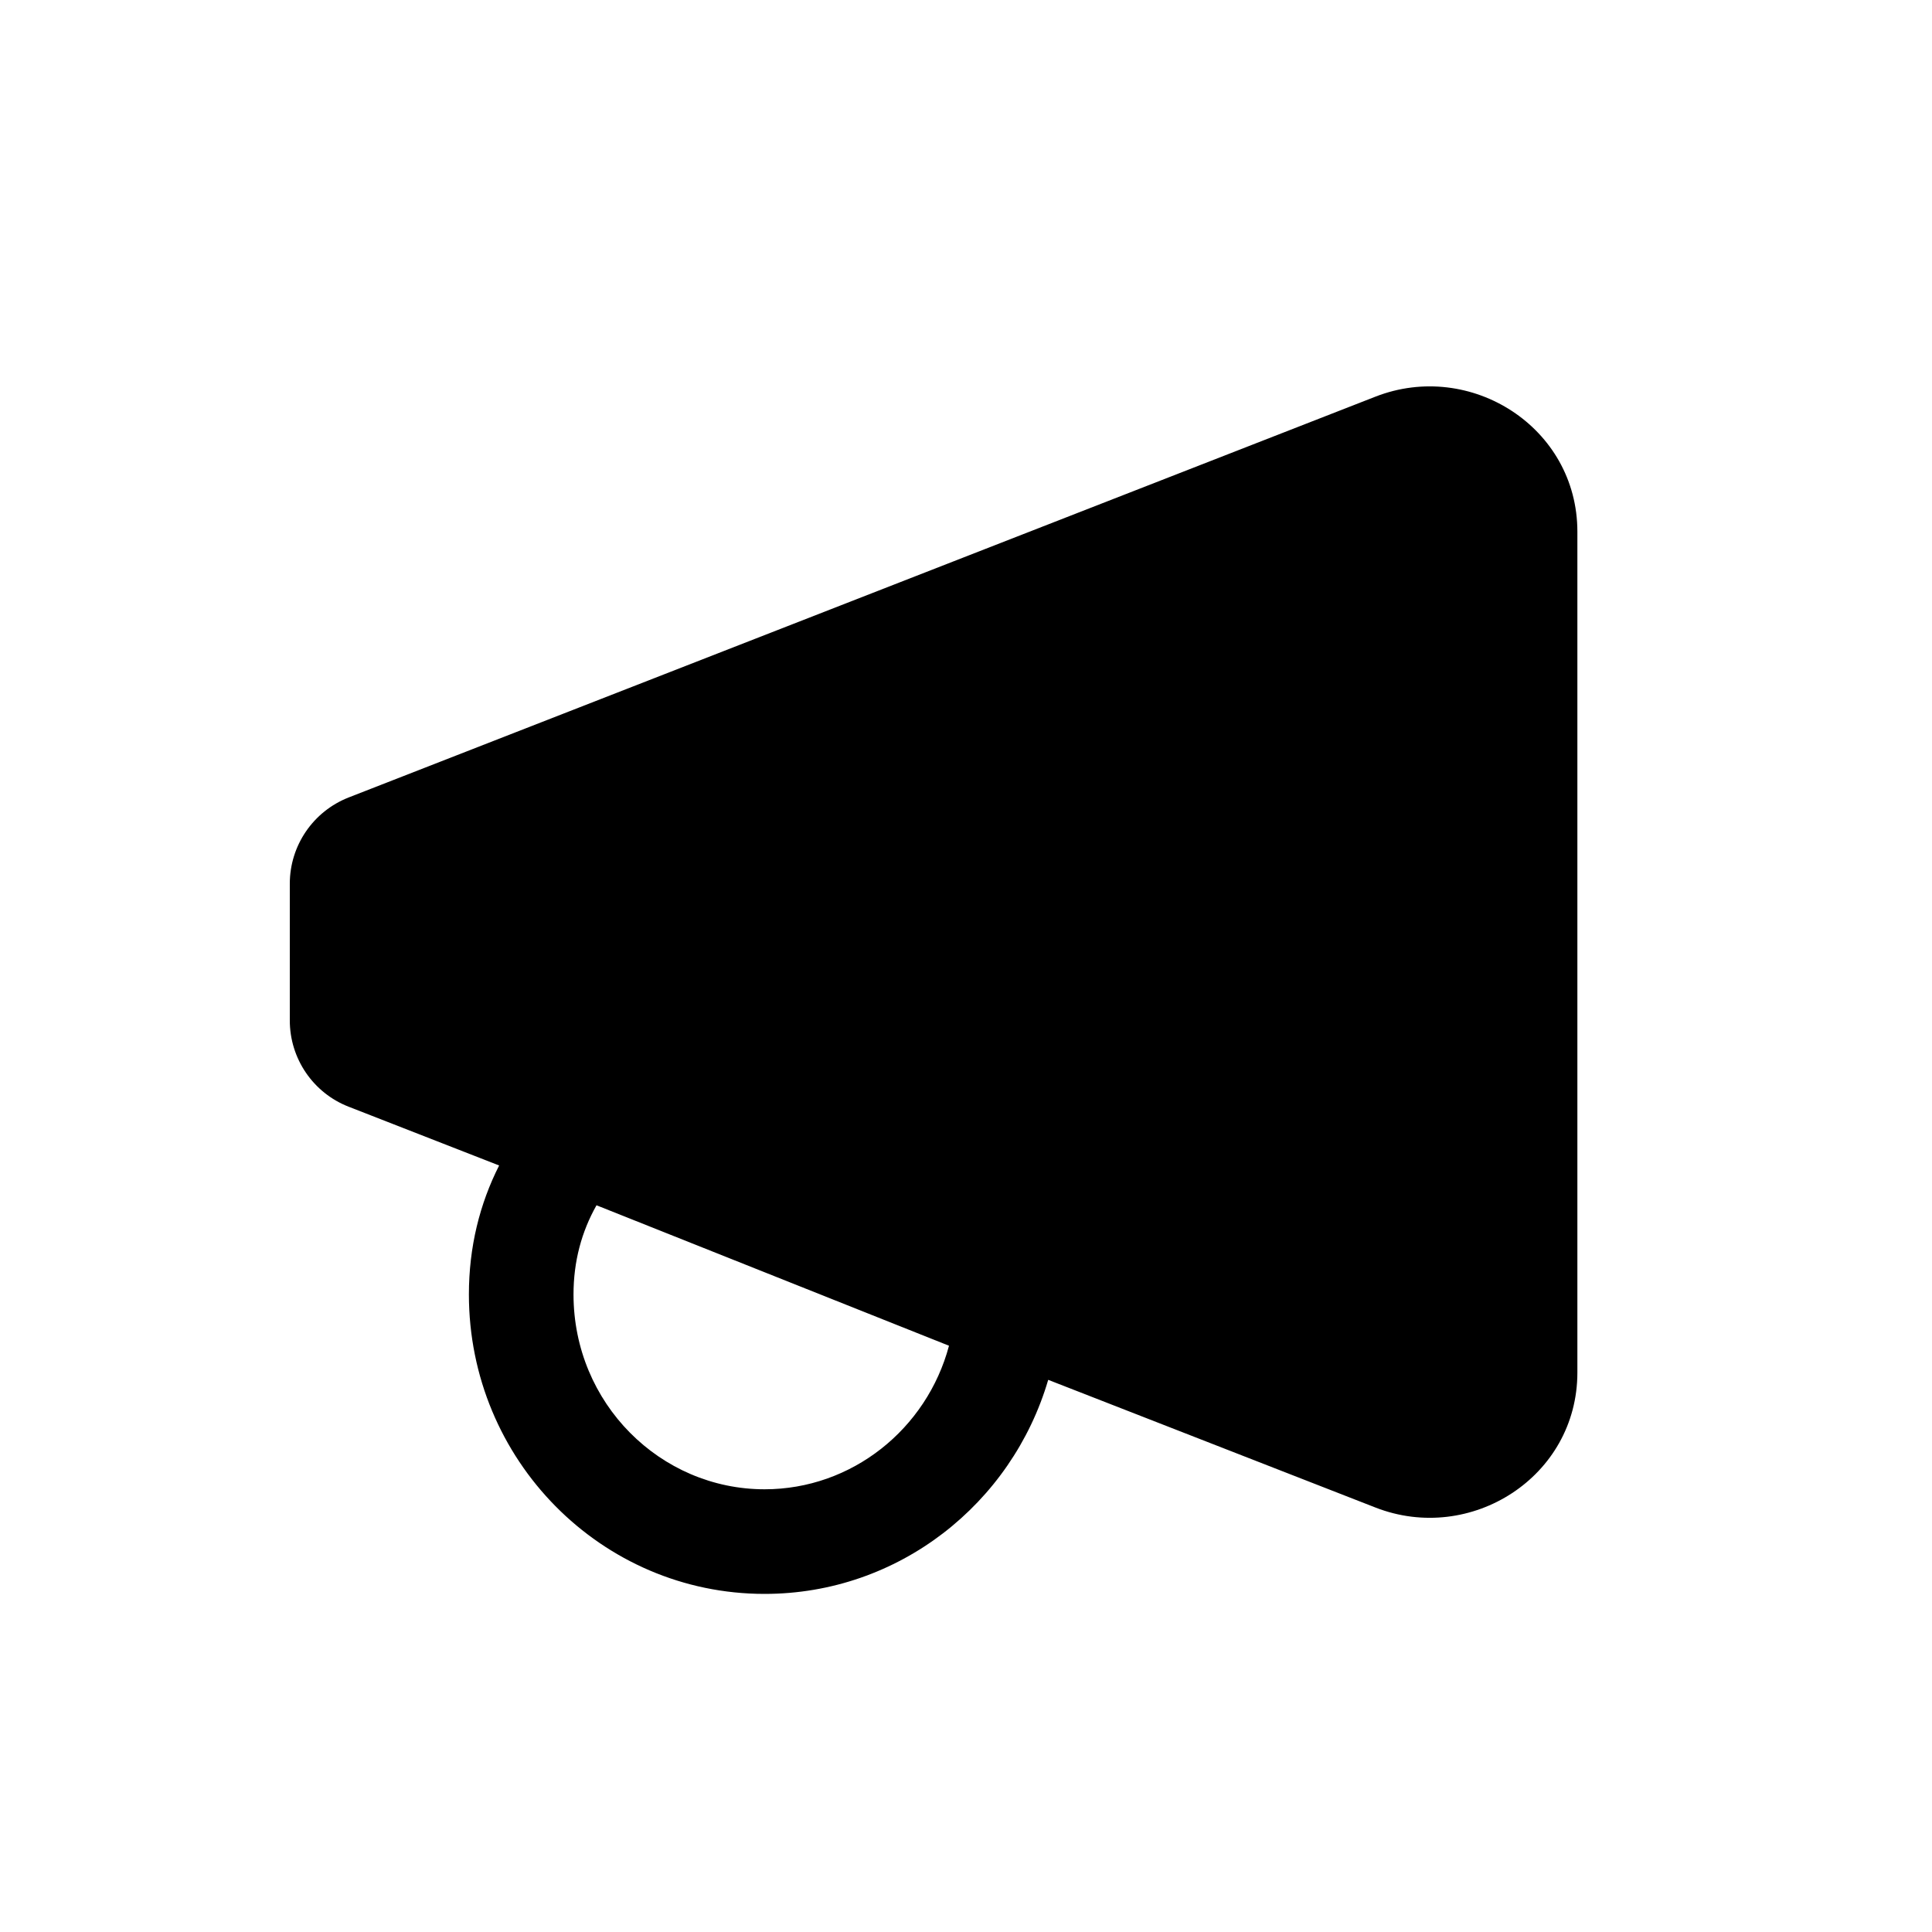 <svg width="20" height="20" viewBox="0 0 20 20" fill="none" xmlns="http://www.w3.org/2000/svg">
<path fill-rule="evenodd" clip-rule="evenodd" d="M16.329 5.504C16.329 4.423 15.223 3.722 14.239 4.106L3.61 8.255C3.242 8.399 3 8.753 3 9.148V10.564C3 10.959 3.242 11.314 3.61 11.457L5.167 12.065C4.966 12.462 4.854 12.909 4.854 13.4C4.854 15.112 6.224 16.5 7.915 16.5C9.303 16.5 10.475 15.565 10.851 14.284L14.239 15.606C15.223 15.99 16.329 15.29 16.329 14.208V5.504ZM9.824 13.931L6.175 12.477C6.02 12.751 5.937 13.059 5.937 13.4C5.937 14.527 6.836 15.417 7.915 15.417C8.818 15.417 9.594 14.794 9.824 13.931Z" fill="black"/>
</svg>
